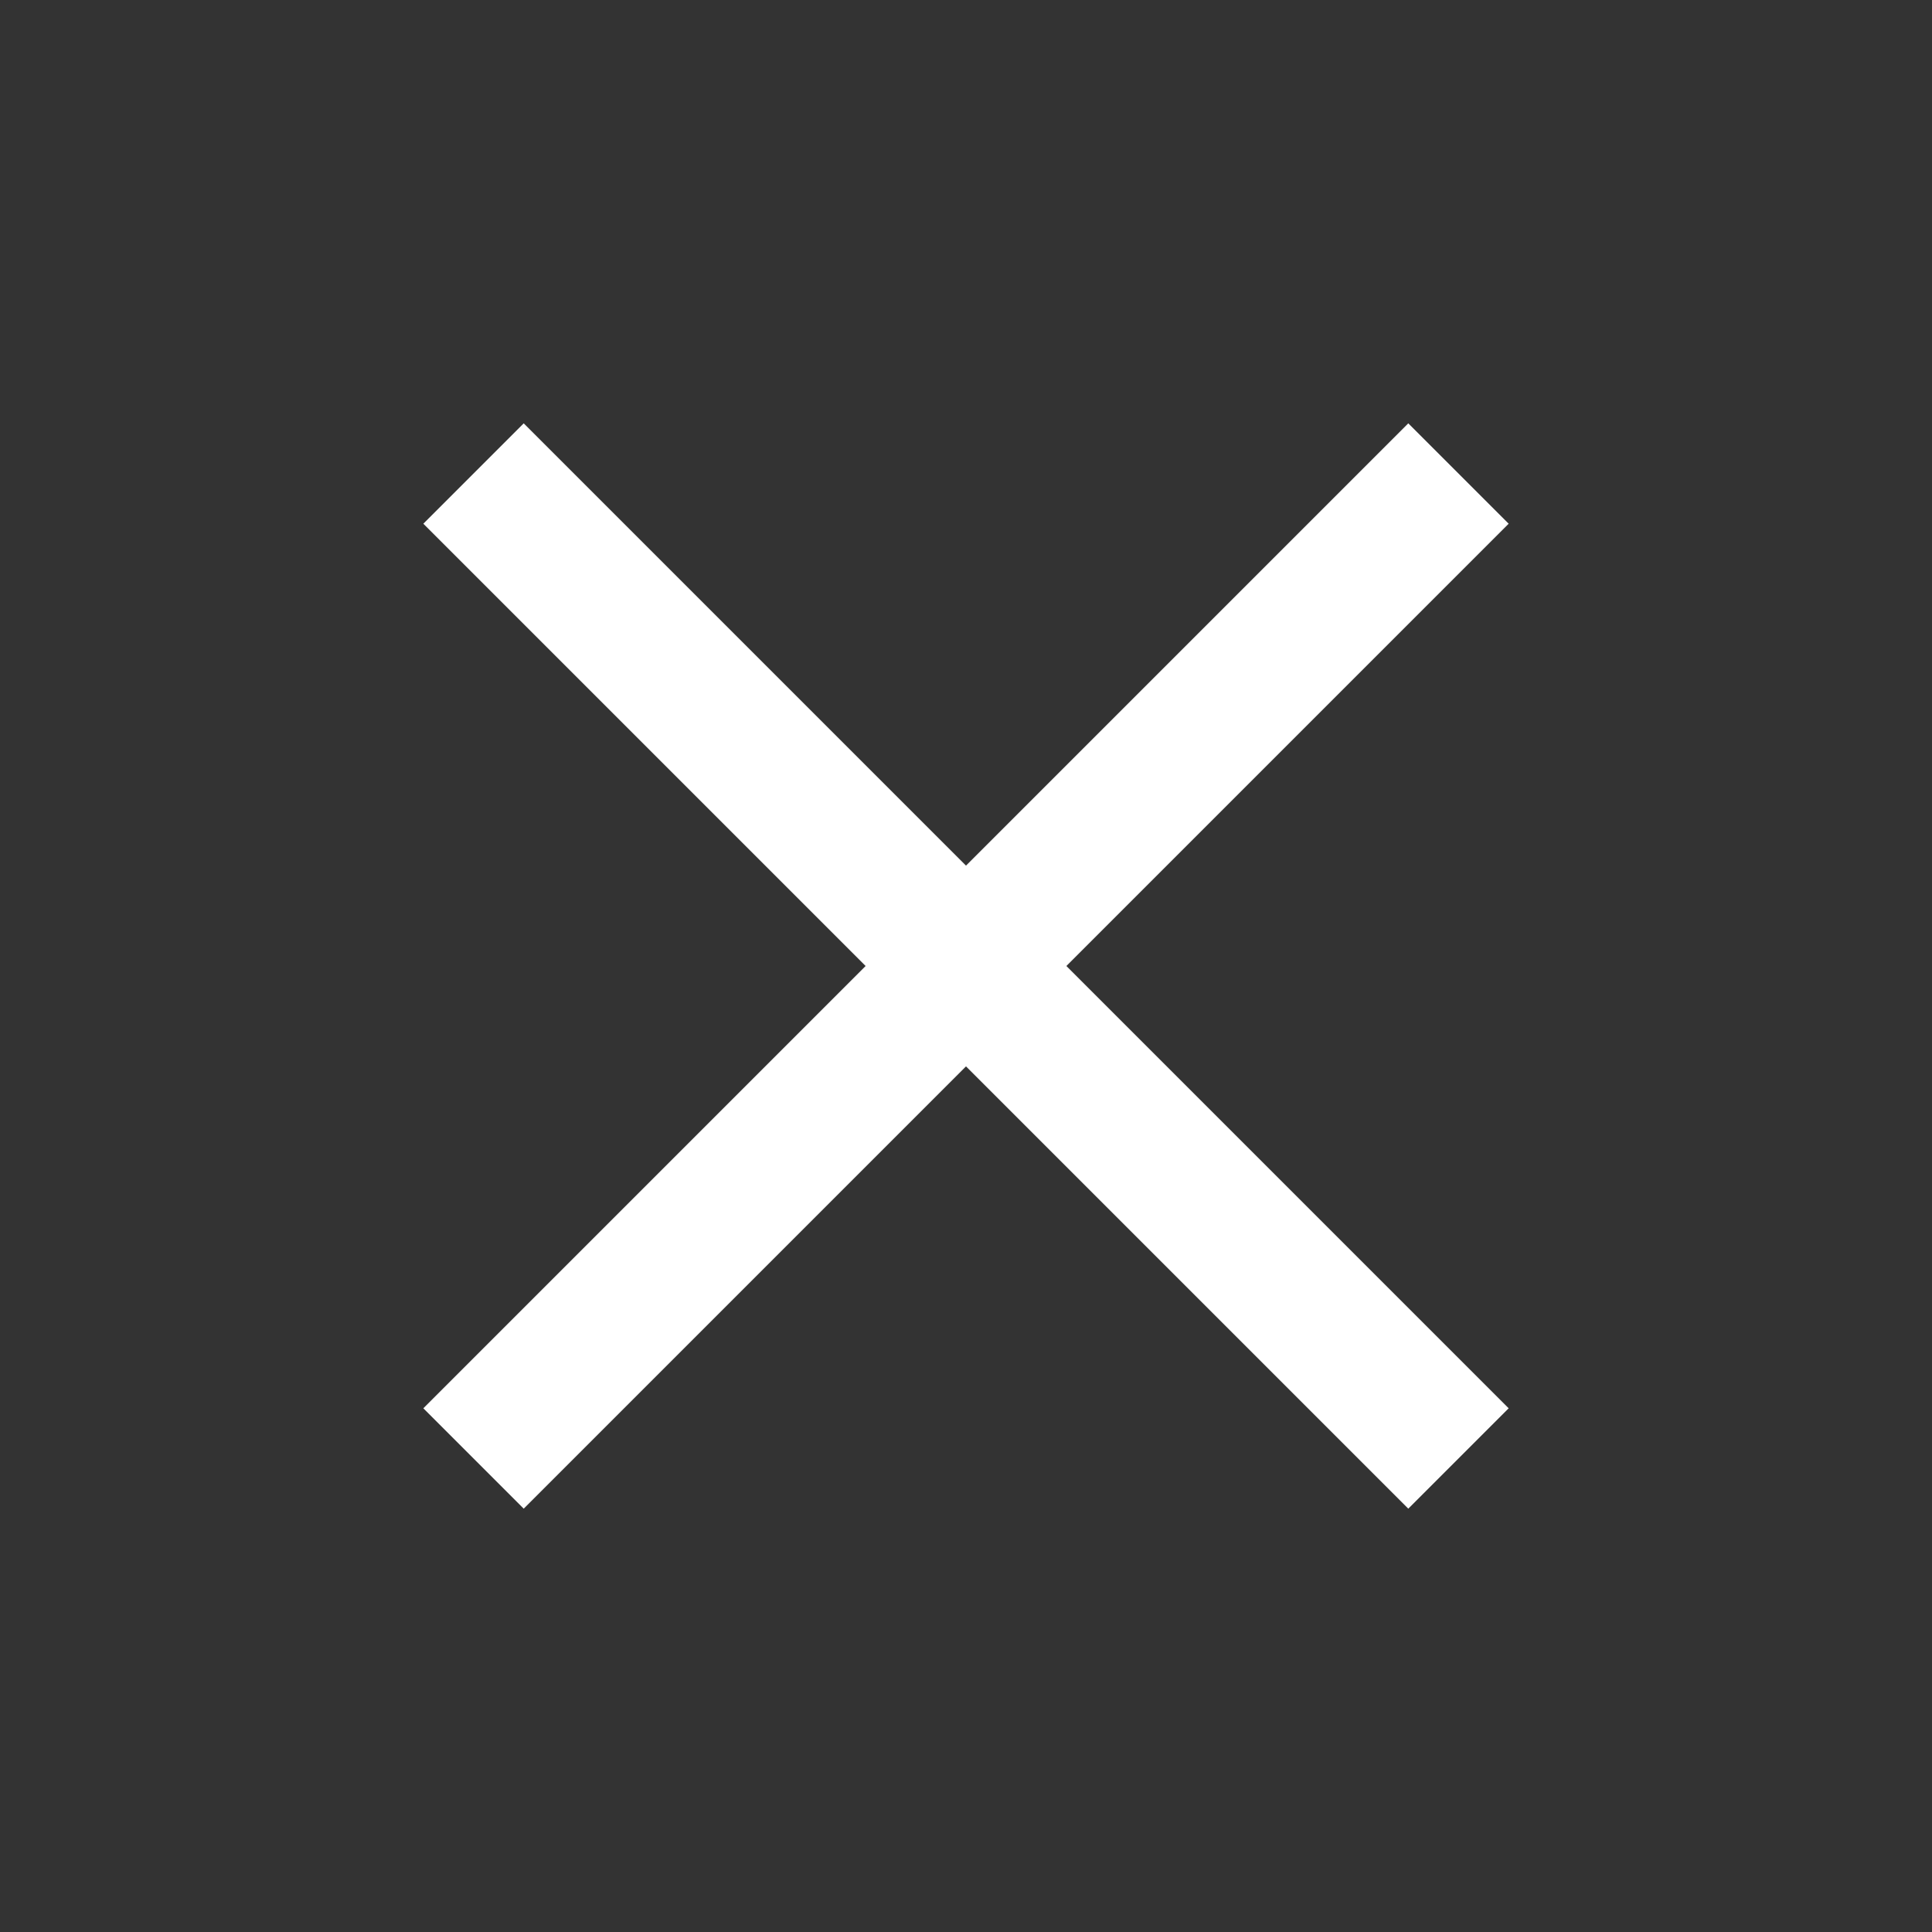 <svg id="Layer_1" data-name="Layer 1" xmlns="http://www.w3.org/2000/svg" viewBox="0 0 32 32">
  <rect x="0" y="0" width="32" height="32" fill="#333333" stroke="none"/>
  <title>dv_design-system_icons</title>
  <g id="icon_hamburger_hover_white" data-name="icon/hamburger/hover/white">
    <g id="Group-3">
      <path id="Path-4" d="M24.157,24.157,7.843,7.843" fill="#FFF" stroke="#FFF" stroke-width="2.351"/>
    </g>
  </g>
  <path id="Path-4-Copy-2" d="M24.157,7.843,7.843,24.157" fill="#FFF" stroke="#FFF" stroke-width="2.351"/>
</svg>
